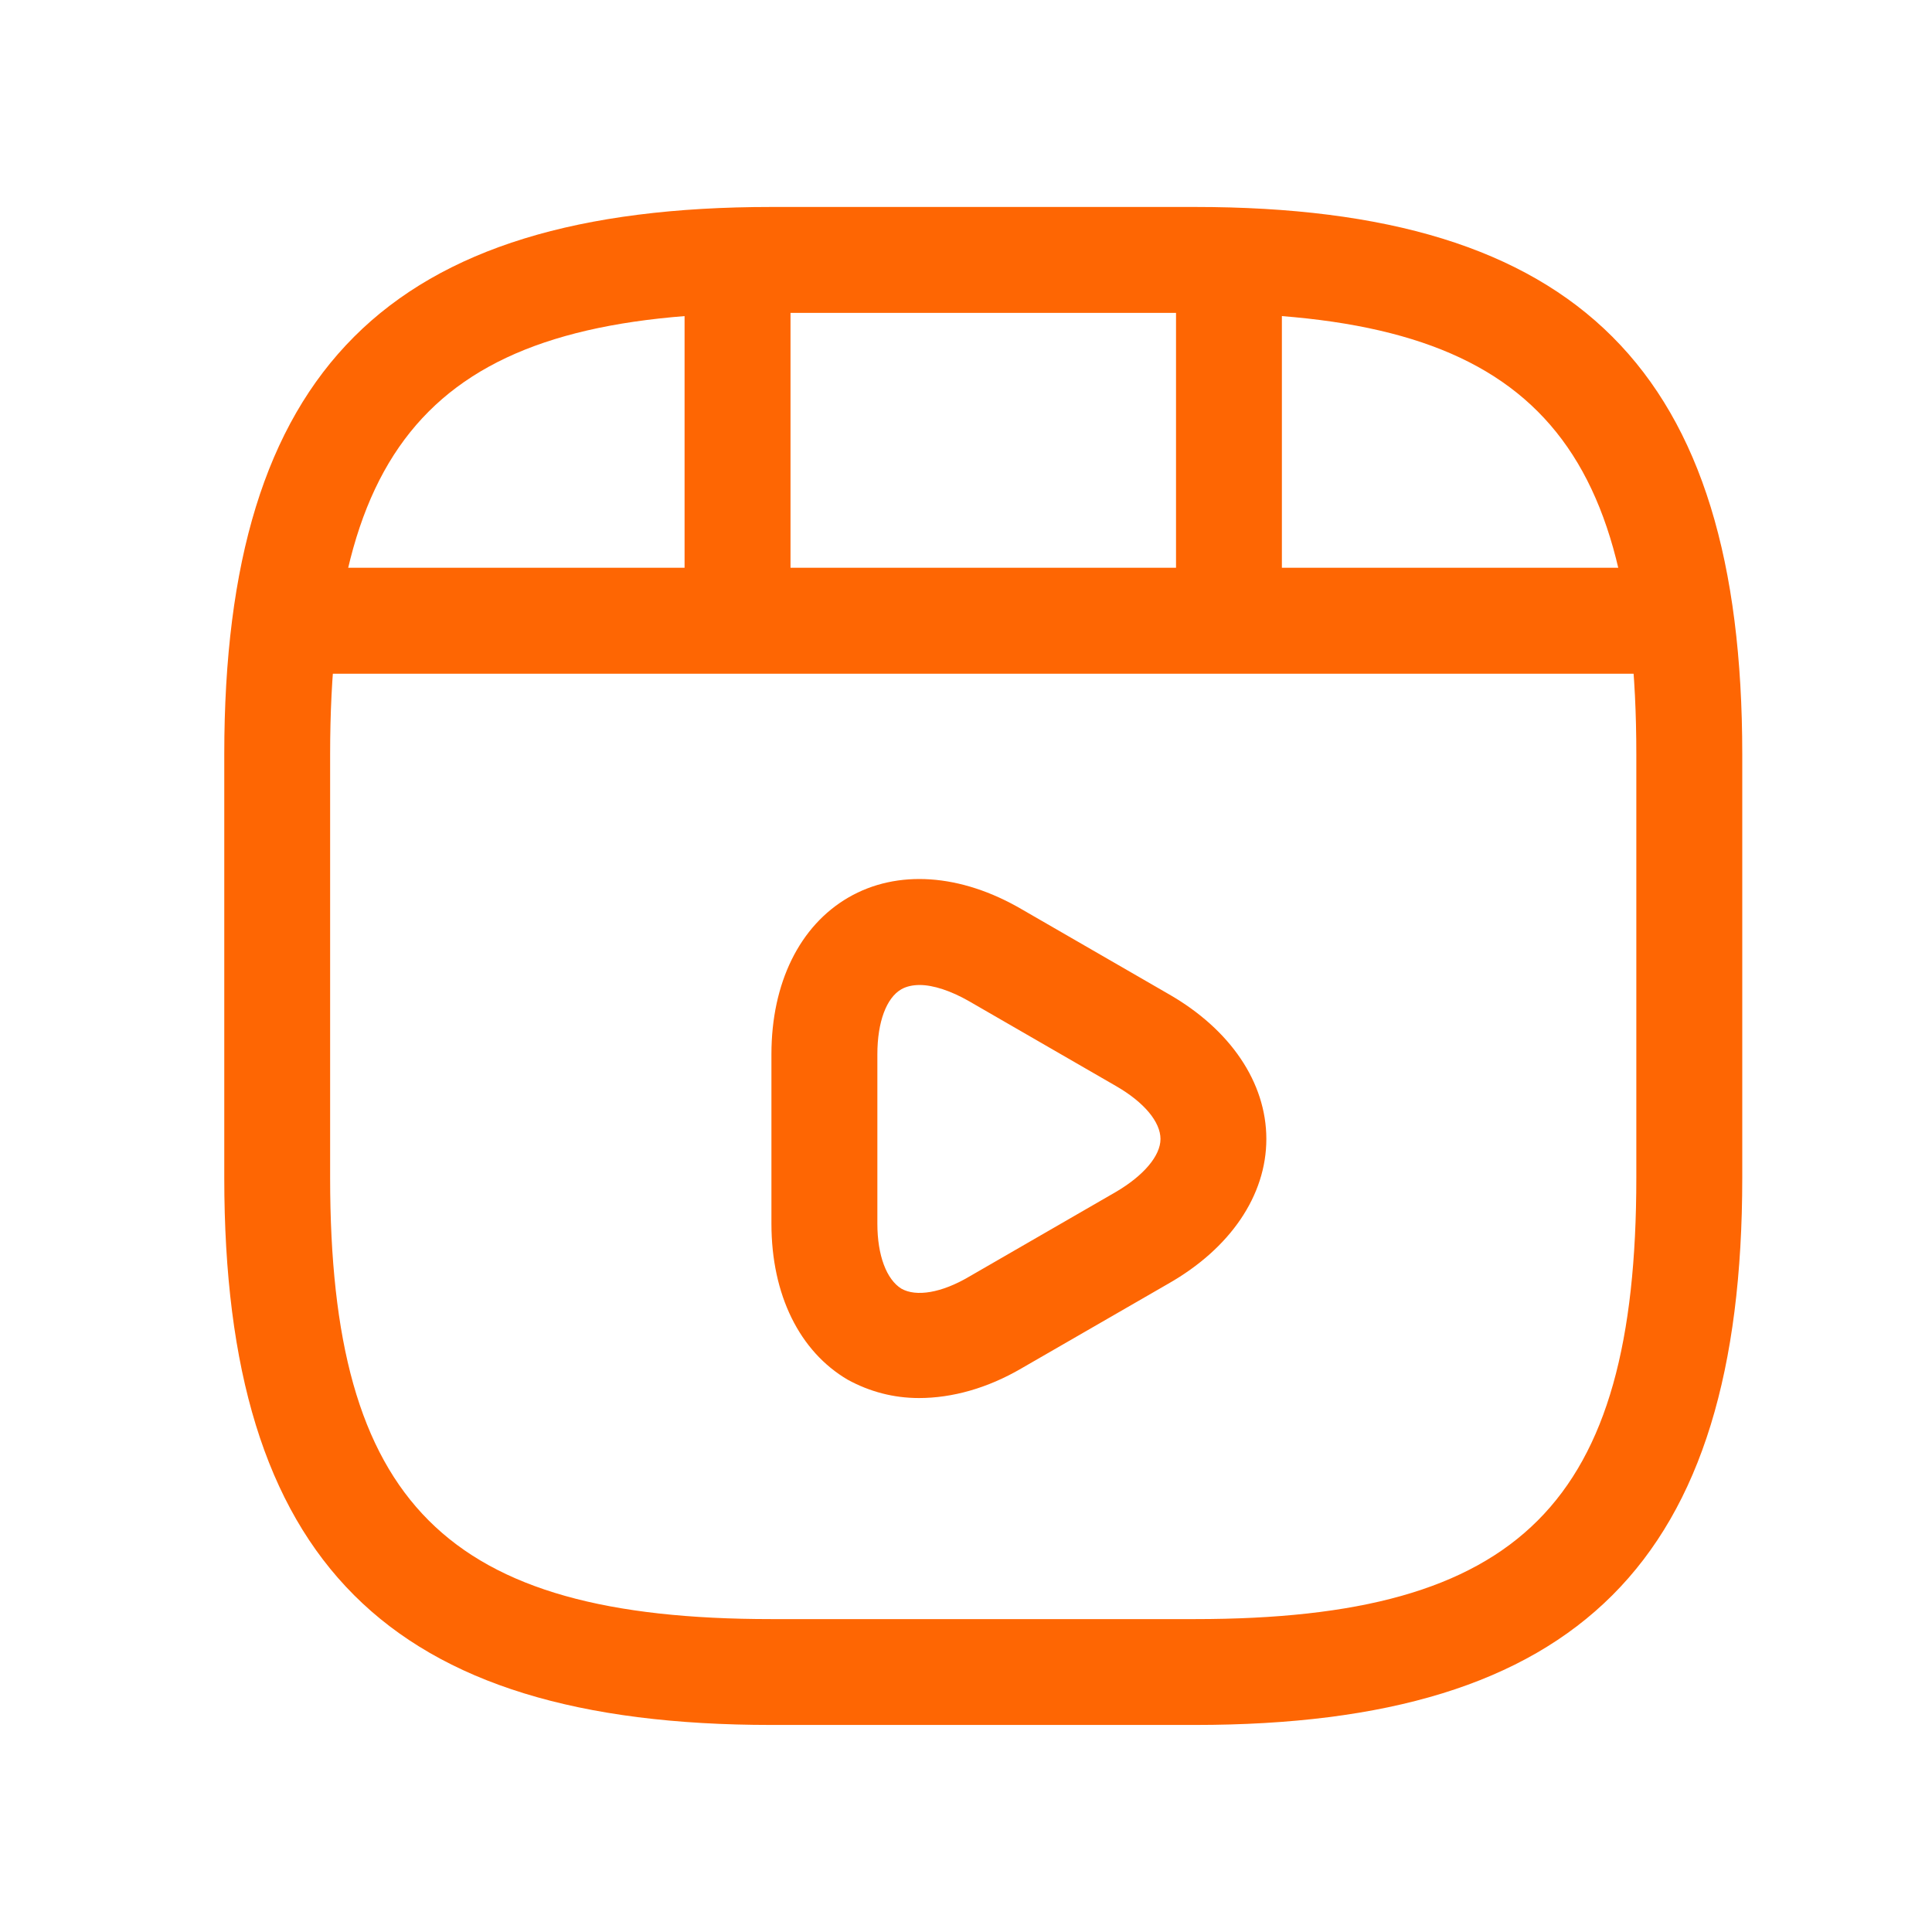 <svg width="24" height="24" viewBox="0 0 24 24" fill="none" xmlns="http://www.w3.org/2000/svg">
<path d="M14.845 21.428H9.583C4.82 21.428 2.786 19.394 2.786 14.631V9.369C2.786 4.606 4.82 2.571 9.583 2.571H14.845C19.608 2.571 21.643 4.606 21.643 9.369V14.631C21.643 19.394 19.608 21.428 14.845 21.428ZM9.583 3.887C5.54 3.887 4.101 5.325 4.101 9.369V14.631C4.101 18.674 5.54 20.113 9.583 20.113H14.845C18.889 20.113 20.327 18.674 20.327 14.631V9.369C20.327 5.325 18.889 3.887 14.845 3.887H9.583Z" fill="#FE6603"/>
<path d="M20.529 8.369H3.9C3.54 8.369 3.242 8.071 3.242 7.711C3.242 7.351 3.531 7.053 3.9 7.053H20.529C20.889 7.053 21.187 7.351 21.187 7.711C21.187 8.071 20.897 8.369 20.529 8.369Z" fill="#FE6603"/>
<path d="M9.162 8.246C8.802 8.246 8.504 7.948 8.504 7.588V3.326C8.504 2.966 8.802 2.668 9.162 2.668C9.522 2.668 9.82 2.966 9.82 3.326V7.588C9.82 7.948 9.522 8.246 9.162 8.246Z" fill="#FE6603"/>
<path d="M15.267 7.851C14.907 7.851 14.609 7.553 14.609 7.194V3.326C14.609 2.966 14.907 2.668 15.267 2.668C15.626 2.668 15.924 2.966 15.924 3.326V7.194C15.924 7.562 15.635 7.851 15.267 7.851Z" fill="#FE6603"/>
<path d="M11.416 17.367C11.1 17.367 10.802 17.288 10.53 17.139C9.934 16.789 9.583 16.087 9.583 15.201V13.096C9.583 12.21 9.934 11.5 10.539 11.149C11.144 10.798 11.934 10.851 12.697 11.298L14.521 12.351C15.284 12.789 15.731 13.447 15.731 14.149C15.731 14.85 15.284 15.508 14.512 15.947L12.688 16.999C12.267 17.245 11.828 17.367 11.416 17.367ZM11.425 12.236C11.337 12.236 11.258 12.254 11.197 12.289C11.013 12.394 10.899 12.693 10.899 13.096V15.201C10.899 15.596 11.013 15.894 11.197 16.008C11.381 16.113 11.697 16.061 12.039 15.859L13.863 14.806C14.205 14.605 14.416 14.359 14.416 14.149C14.416 13.938 14.214 13.693 13.863 13.491L12.039 12.438C11.811 12.307 11.591 12.236 11.425 12.236Z" fill="#FE6603"/>
</svg>
